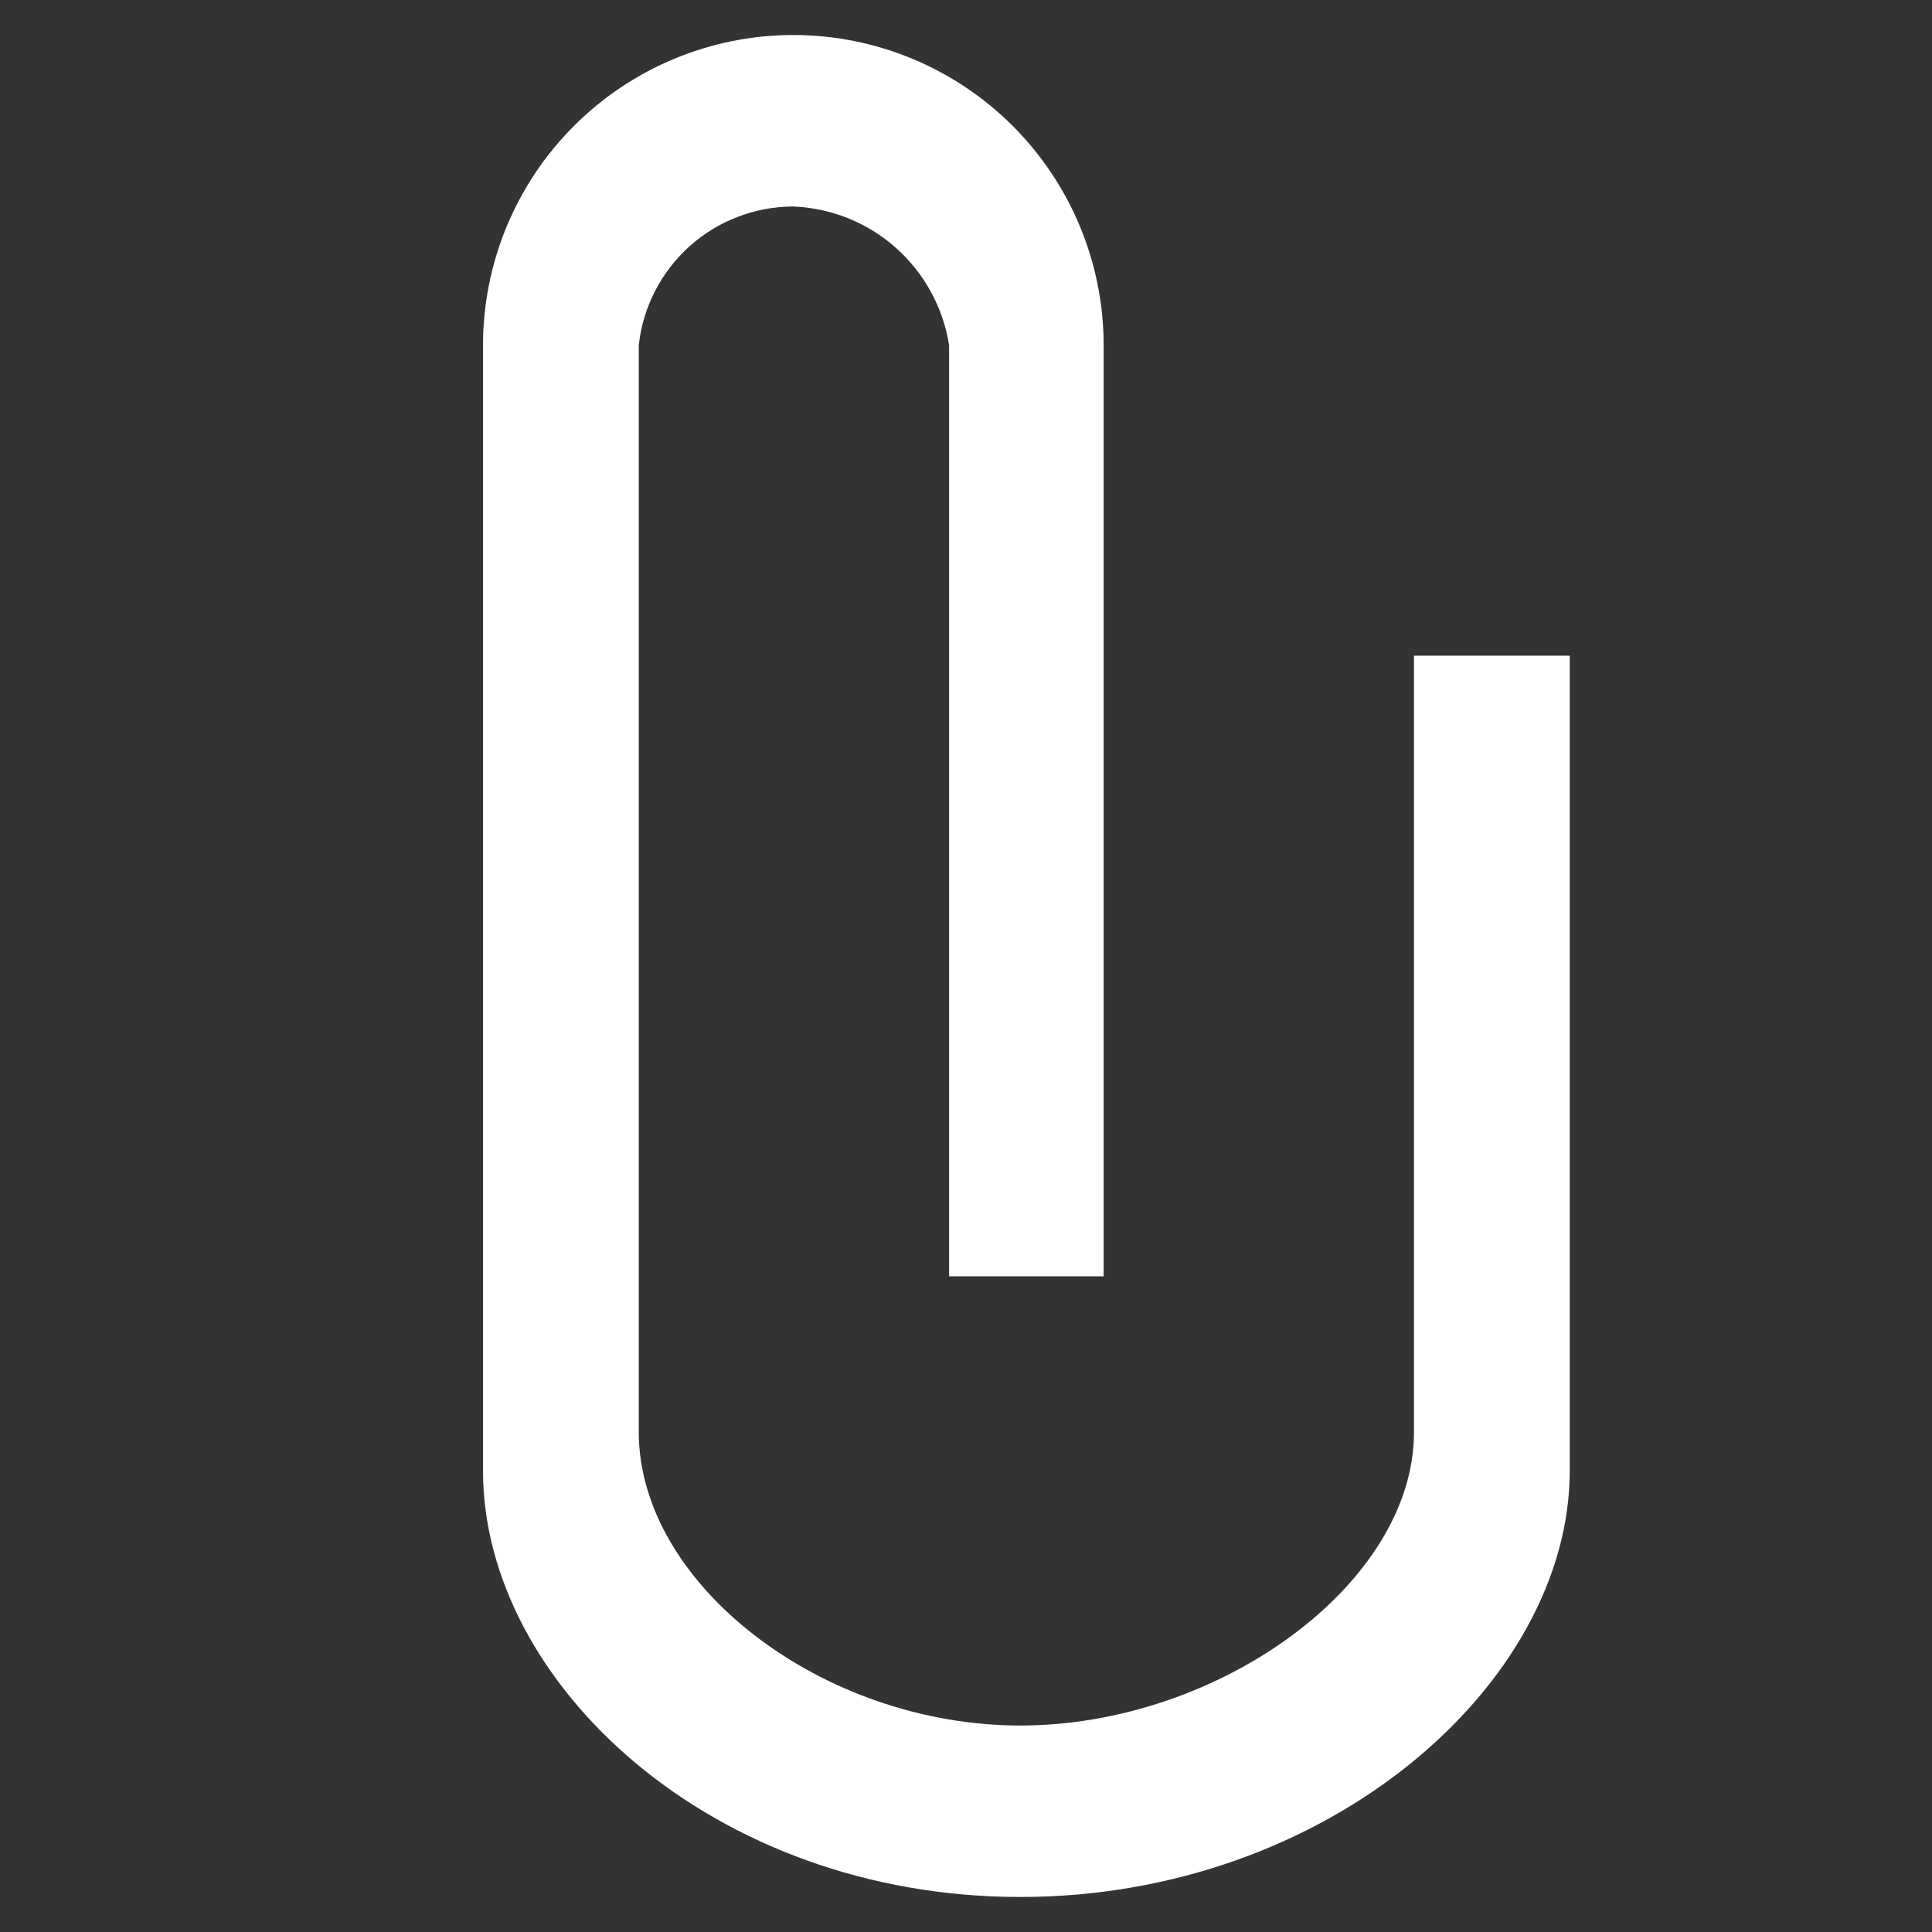<svg width="16" height="16" viewBox="0 0 16 16" fill="none" xmlns="http://www.w3.org/2000/svg">
<rect x="0" y="0" width="16" height="16" fill="#333333" stroke="none"/>
<path fill-rule="evenodd" clip-rule="evenodd" d="M4 12.18V2.86C4 2.178 4.271 1.525 4.753 1.043C5.235 0.561 5.888 0.29 6.57 0.29C7.252 0.29 7.905 0.561 8.387 1.043C8.869 1.525 9.14 2.178 9.14 2.86V10.57H7.86V2.86C7.812 2.549 7.656 2.264 7.421 2.054C7.186 1.844 6.885 1.723 6.57 1.71C6.253 1.711 5.946 1.828 5.71 2.04C5.474 2.253 5.324 2.544 5.29 2.86V11.86C5.29 13.12 6.81 14.29 8.45 14.29C10.09 14.29 11.71 13.12 11.71 11.86V5.43H13V12.18C13 13.94 11 15.71 8.45 15.71C5.9 15.71 4 13.94 4 12.18Z" fill="white"/>
</svg>
